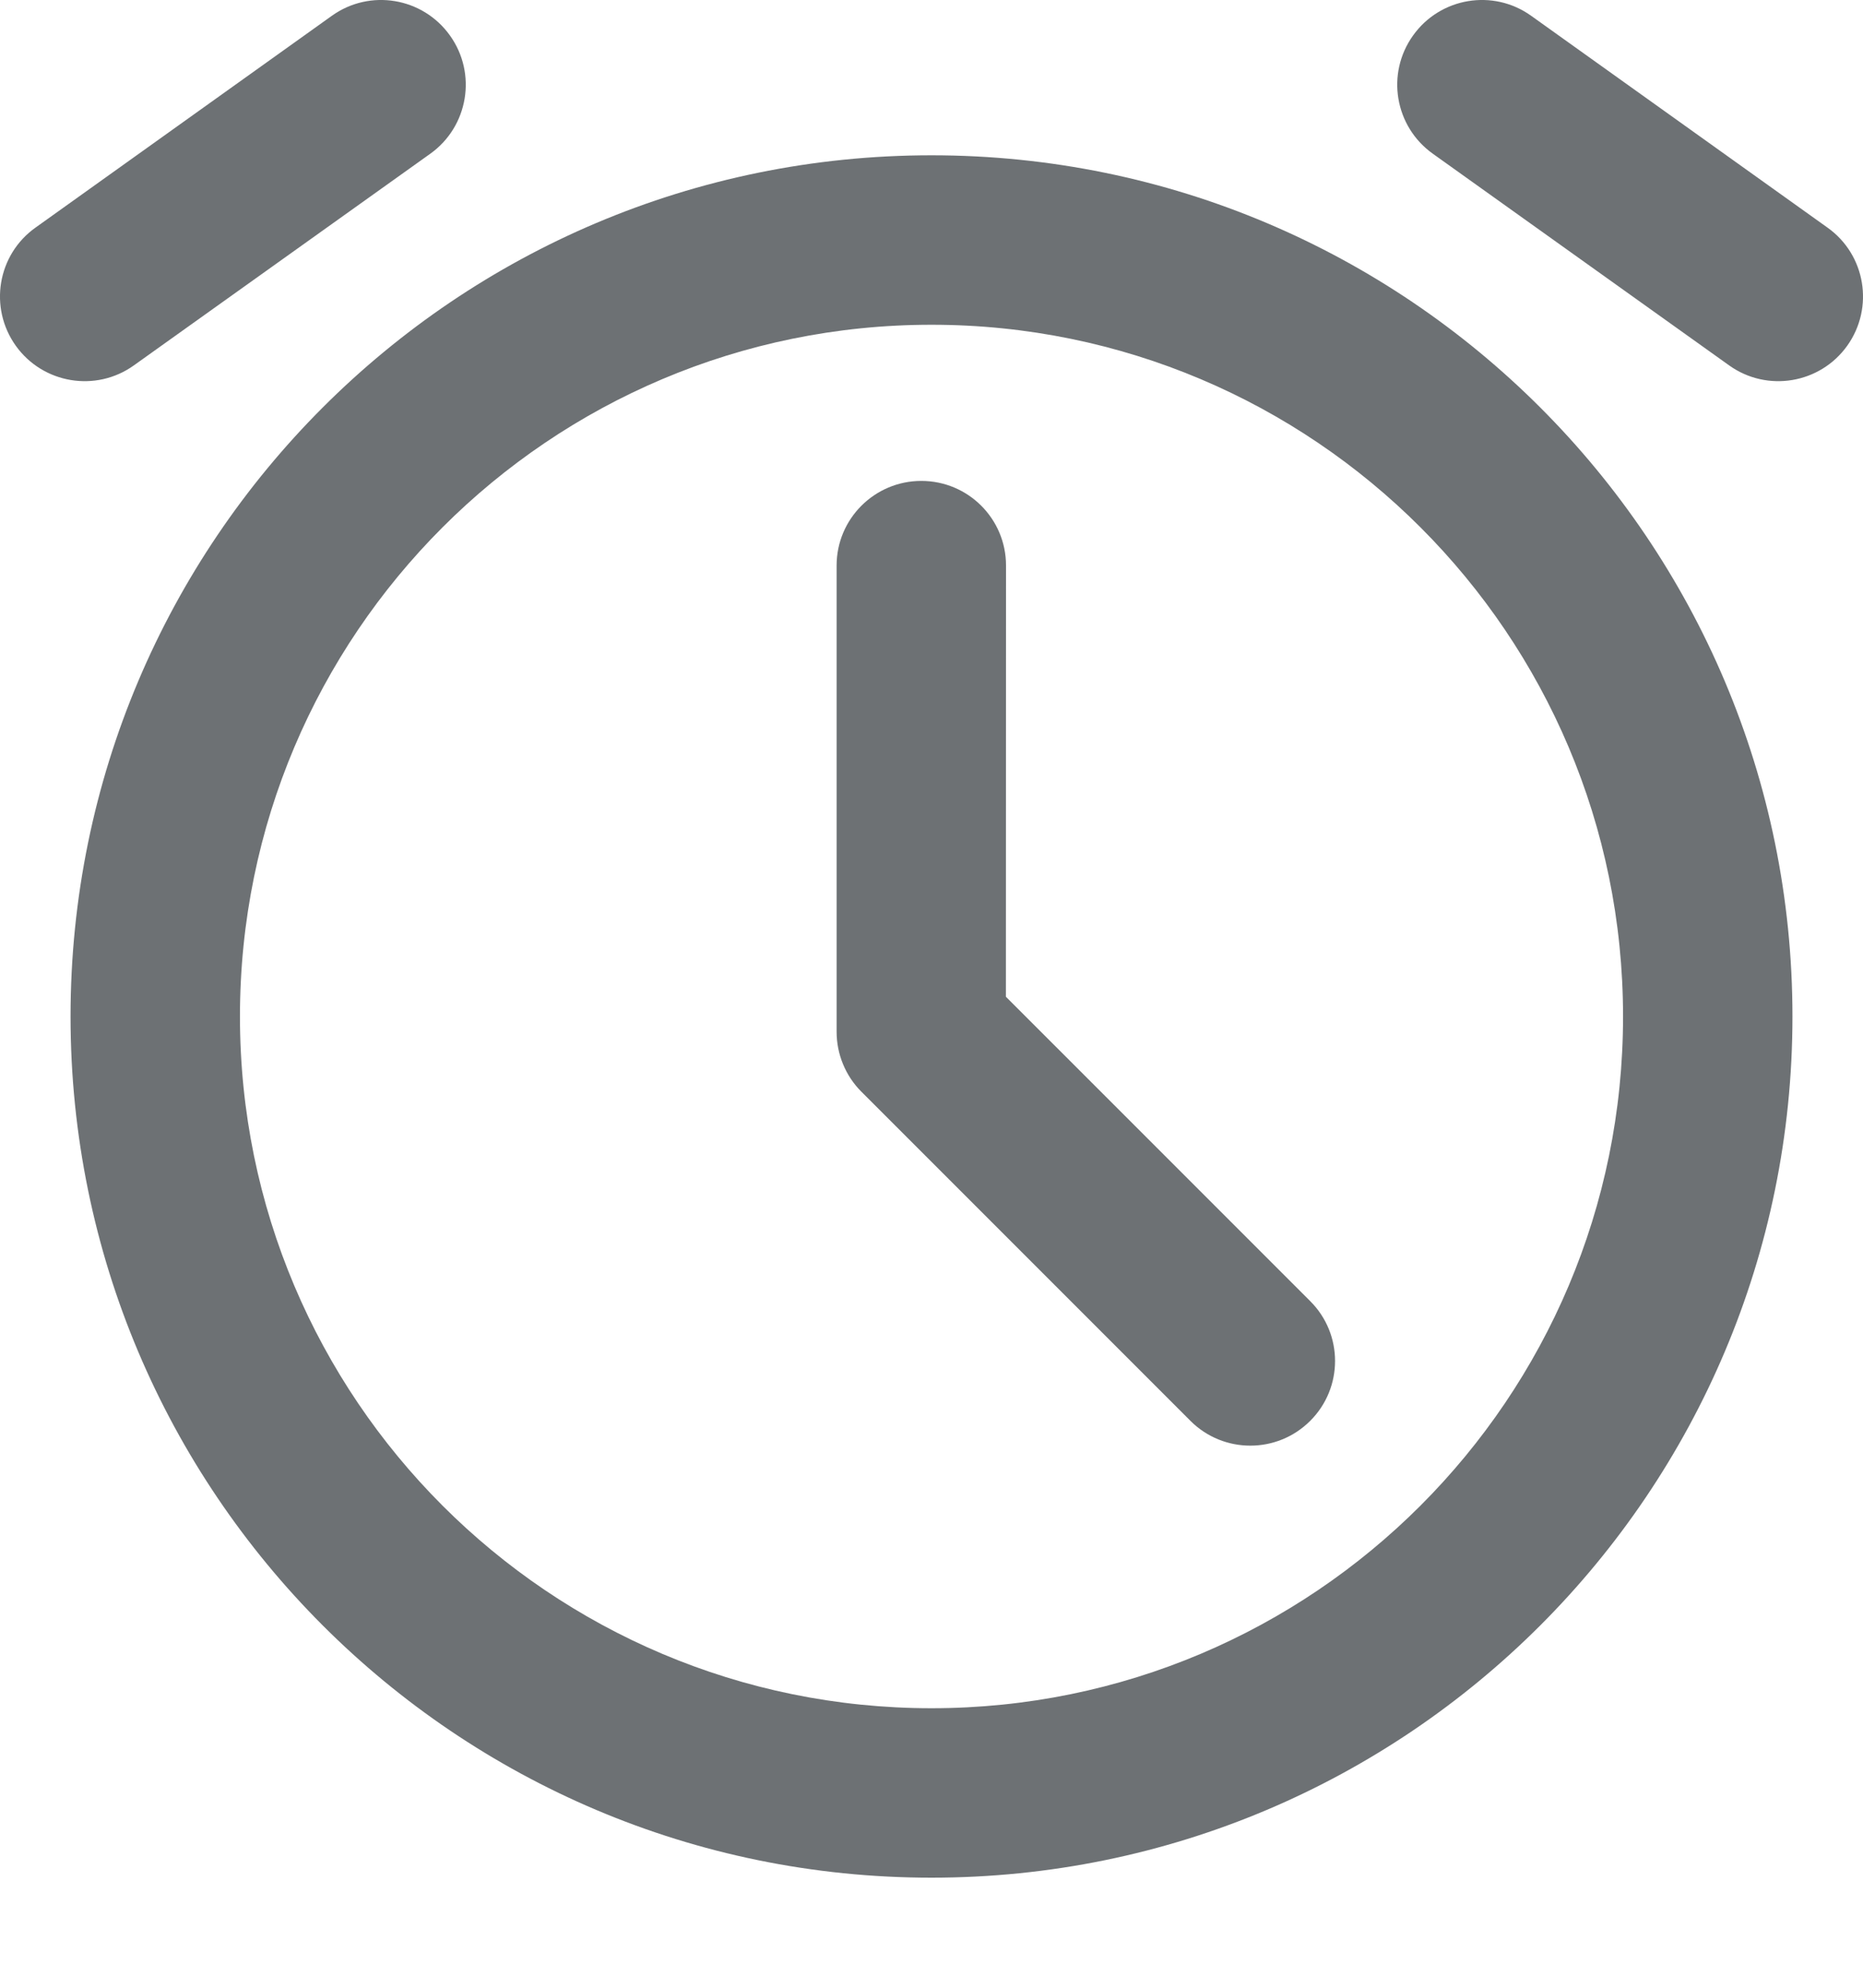 <svg width="15" height="16" viewBox="0 0 15 16" fill="none" xmlns="http://www.w3.org/2000/svg">
<path fill-rule="evenodd" clip-rule="evenodd" d="M3.623 0.286C3.842 0.592 3.771 1.018 3.465 1.237L1.078 2.941C0.772 3.16 0.346 3.089 0.127 2.783C-0.092 2.476 -0.021 2.05 0.286 1.832L2.672 0.127C2.978 -0.092 3.404 -0.021 3.623 0.286ZM11.377 0.286C11.596 -0.021 12.022 -0.092 12.328 0.127L14.714 1.832C15.021 2.05 15.092 2.476 14.873 2.783C14.654 3.089 14.228 3.16 13.922 2.941L11.536 1.237C11.229 1.018 11.158 0.592 11.377 0.286ZM0.568 8.182C0.568 4.353 3.672 1.25 7.5 1.25C11.328 1.25 14.432 4.353 14.432 8.182C14.432 12.01 11.328 15.114 7.5 15.114C3.672 15.114 0.568 12.01 0.568 8.182ZM7.5 2.614C4.425 2.614 1.932 5.107 1.932 8.182C1.932 11.257 4.425 13.75 7.5 13.75C10.575 13.75 13.068 11.257 13.068 8.182C13.068 5.107 10.575 2.614 7.5 2.614ZM7.418 3.871C7.795 3.871 8.1 4.176 8.1 4.552L8.099 8.023L10.549 10.473C10.816 10.739 10.816 11.171 10.549 11.437C10.283 11.703 9.851 11.703 9.585 11.437L6.935 8.787C6.808 8.66 6.736 8.486 6.736 8.305L6.736 4.552C6.736 4.176 7.042 3.871 7.418 3.871Z" fill="#6D7174"/>
</svg>
